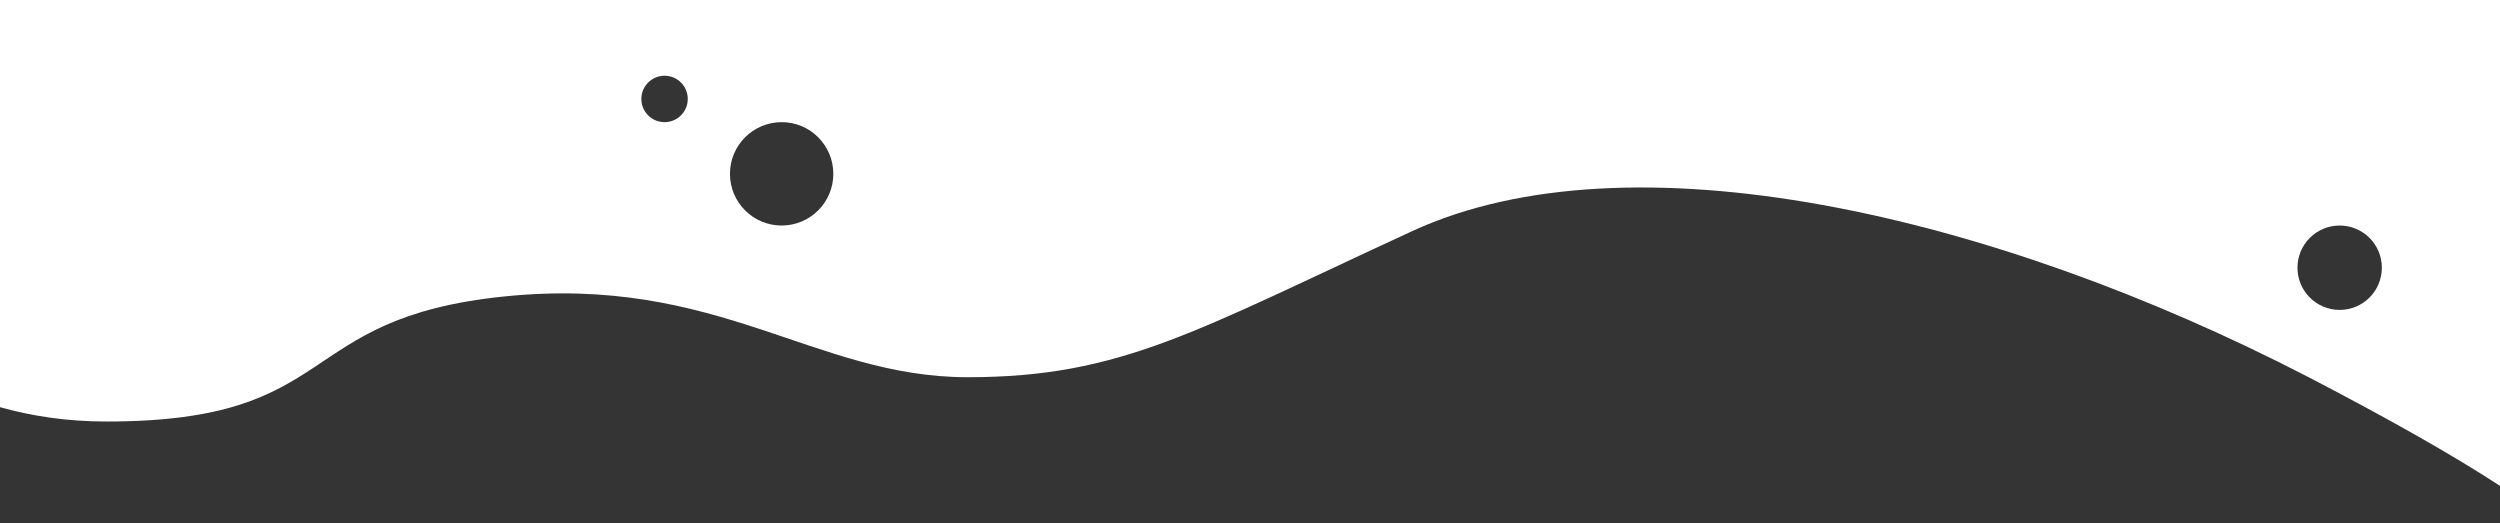 <svg width="1185" height="248" viewBox="0 0 1185 248" fill="none" xmlns="http://www.w3.org/2000/svg">
<path d="M1109 106.9C1097.95 106.9 1089 115.855 1089 126.9C1089 137.946 1097.95 146.9 1109 146.9C1120.05 146.9 1129 137.946 1129 126.9C1129 115.855 1120.05 106.9 1109 106.9Z" fill="#343434"/>
<path d="M315 35.9C308.925 35.9 304 40.825 304 46.9C304 52.975 308.925 57.9 315 57.9C321.075 57.9 326 52.975 326 46.9C326 40.825 321.075 35.9 315 35.9Z" fill="#343434"/>
<path d="M370.5 57.9C356.969 57.9 346 68.869 346 82.4C346 95.931 356.969 106.9 370.5 106.9C384.031 106.9 395 95.931 395 82.4C395 68.869 384.031 57.9 370.5 57.9Z" fill="#343434"/>
<path d="M1185 248V230.3C1162.3 215.5 1132 198.4 1094.3 178.8C943.5 100.8 772.3 62.2 669.5 109.5C566.6 156.9 531.5 178.8 458.7 178.8C385.9 178.8 340.4 130.2 239.2 140.5C138 150.8 162.9 199.8 50.5 199.8C31.6 199.8 15 197.2 0 193V248H1185Z" fill="#343434"/>
</svg>
